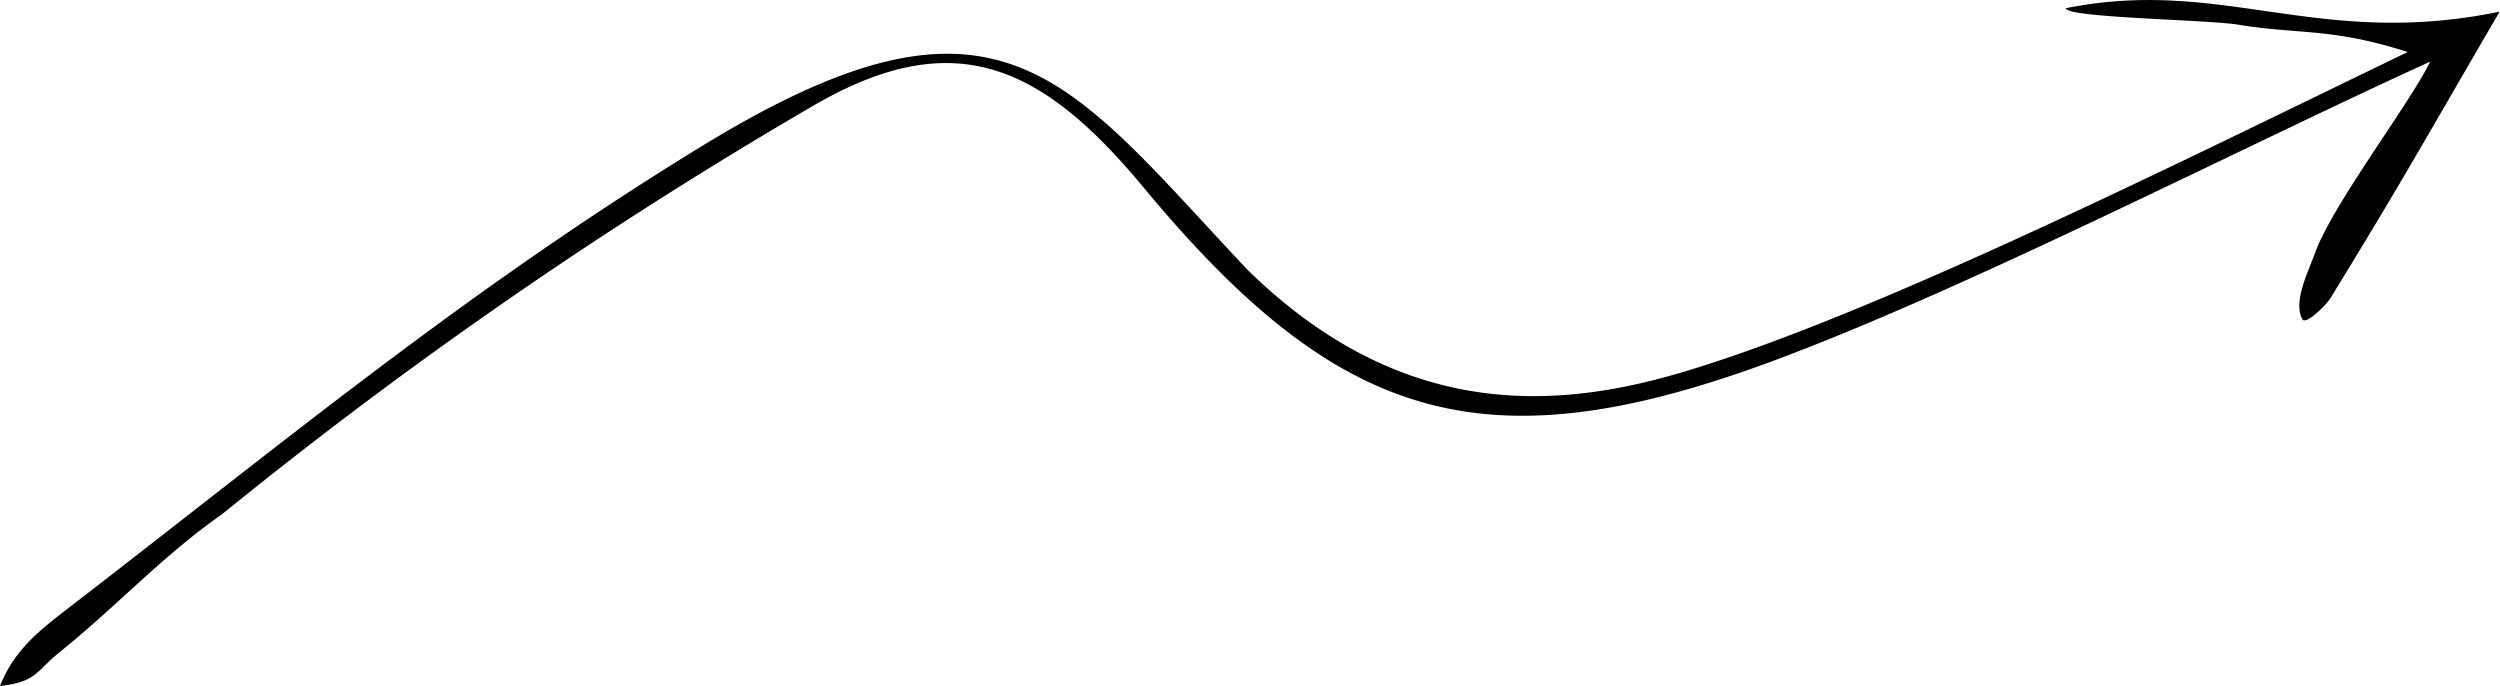 <svg id="Layer_1" data-name="Layer 1" xmlns="http://www.w3.org/2000/svg" viewBox="0 0 203.61 55.86"><title>arrowArtboard 4</title><path d="M197.93,5c-1.58,3.33-8,11.69-9.41,15.67-.49,1.37-1.8,3.94-1,5.34.26.45,1.88-1.06,2.34-1.82,6-9.8,6.75-11.28,13.72-23.24C188.75,4,181-1.9,168.25.67c0,.8,12,.93,14.22,1.37,4.8.77,7.54.23,13.62,2.2C177.92,13,152.06,26,136.38,30.5,126.19,33.41,113.9,34,101.63,22,86.83,6.33,81.57-3.09,57,12,37.81,23.76,23,36.12,5.12,49.87c-2,1.57-4,3.15-5.12,6,3-.33,2.91-1.2,4.9-2.79,4.68-3.77,8.33-7.81,13.2-11.21A376.61,376.61,0,0,1,66.46,8.48C77.77,2,84.87,5.3,93.14,15.27c15.69,18.9,27.46,22.84,50.76,14.31,15.7-5.75,38.46-17.47,54-24.55"/></svg>